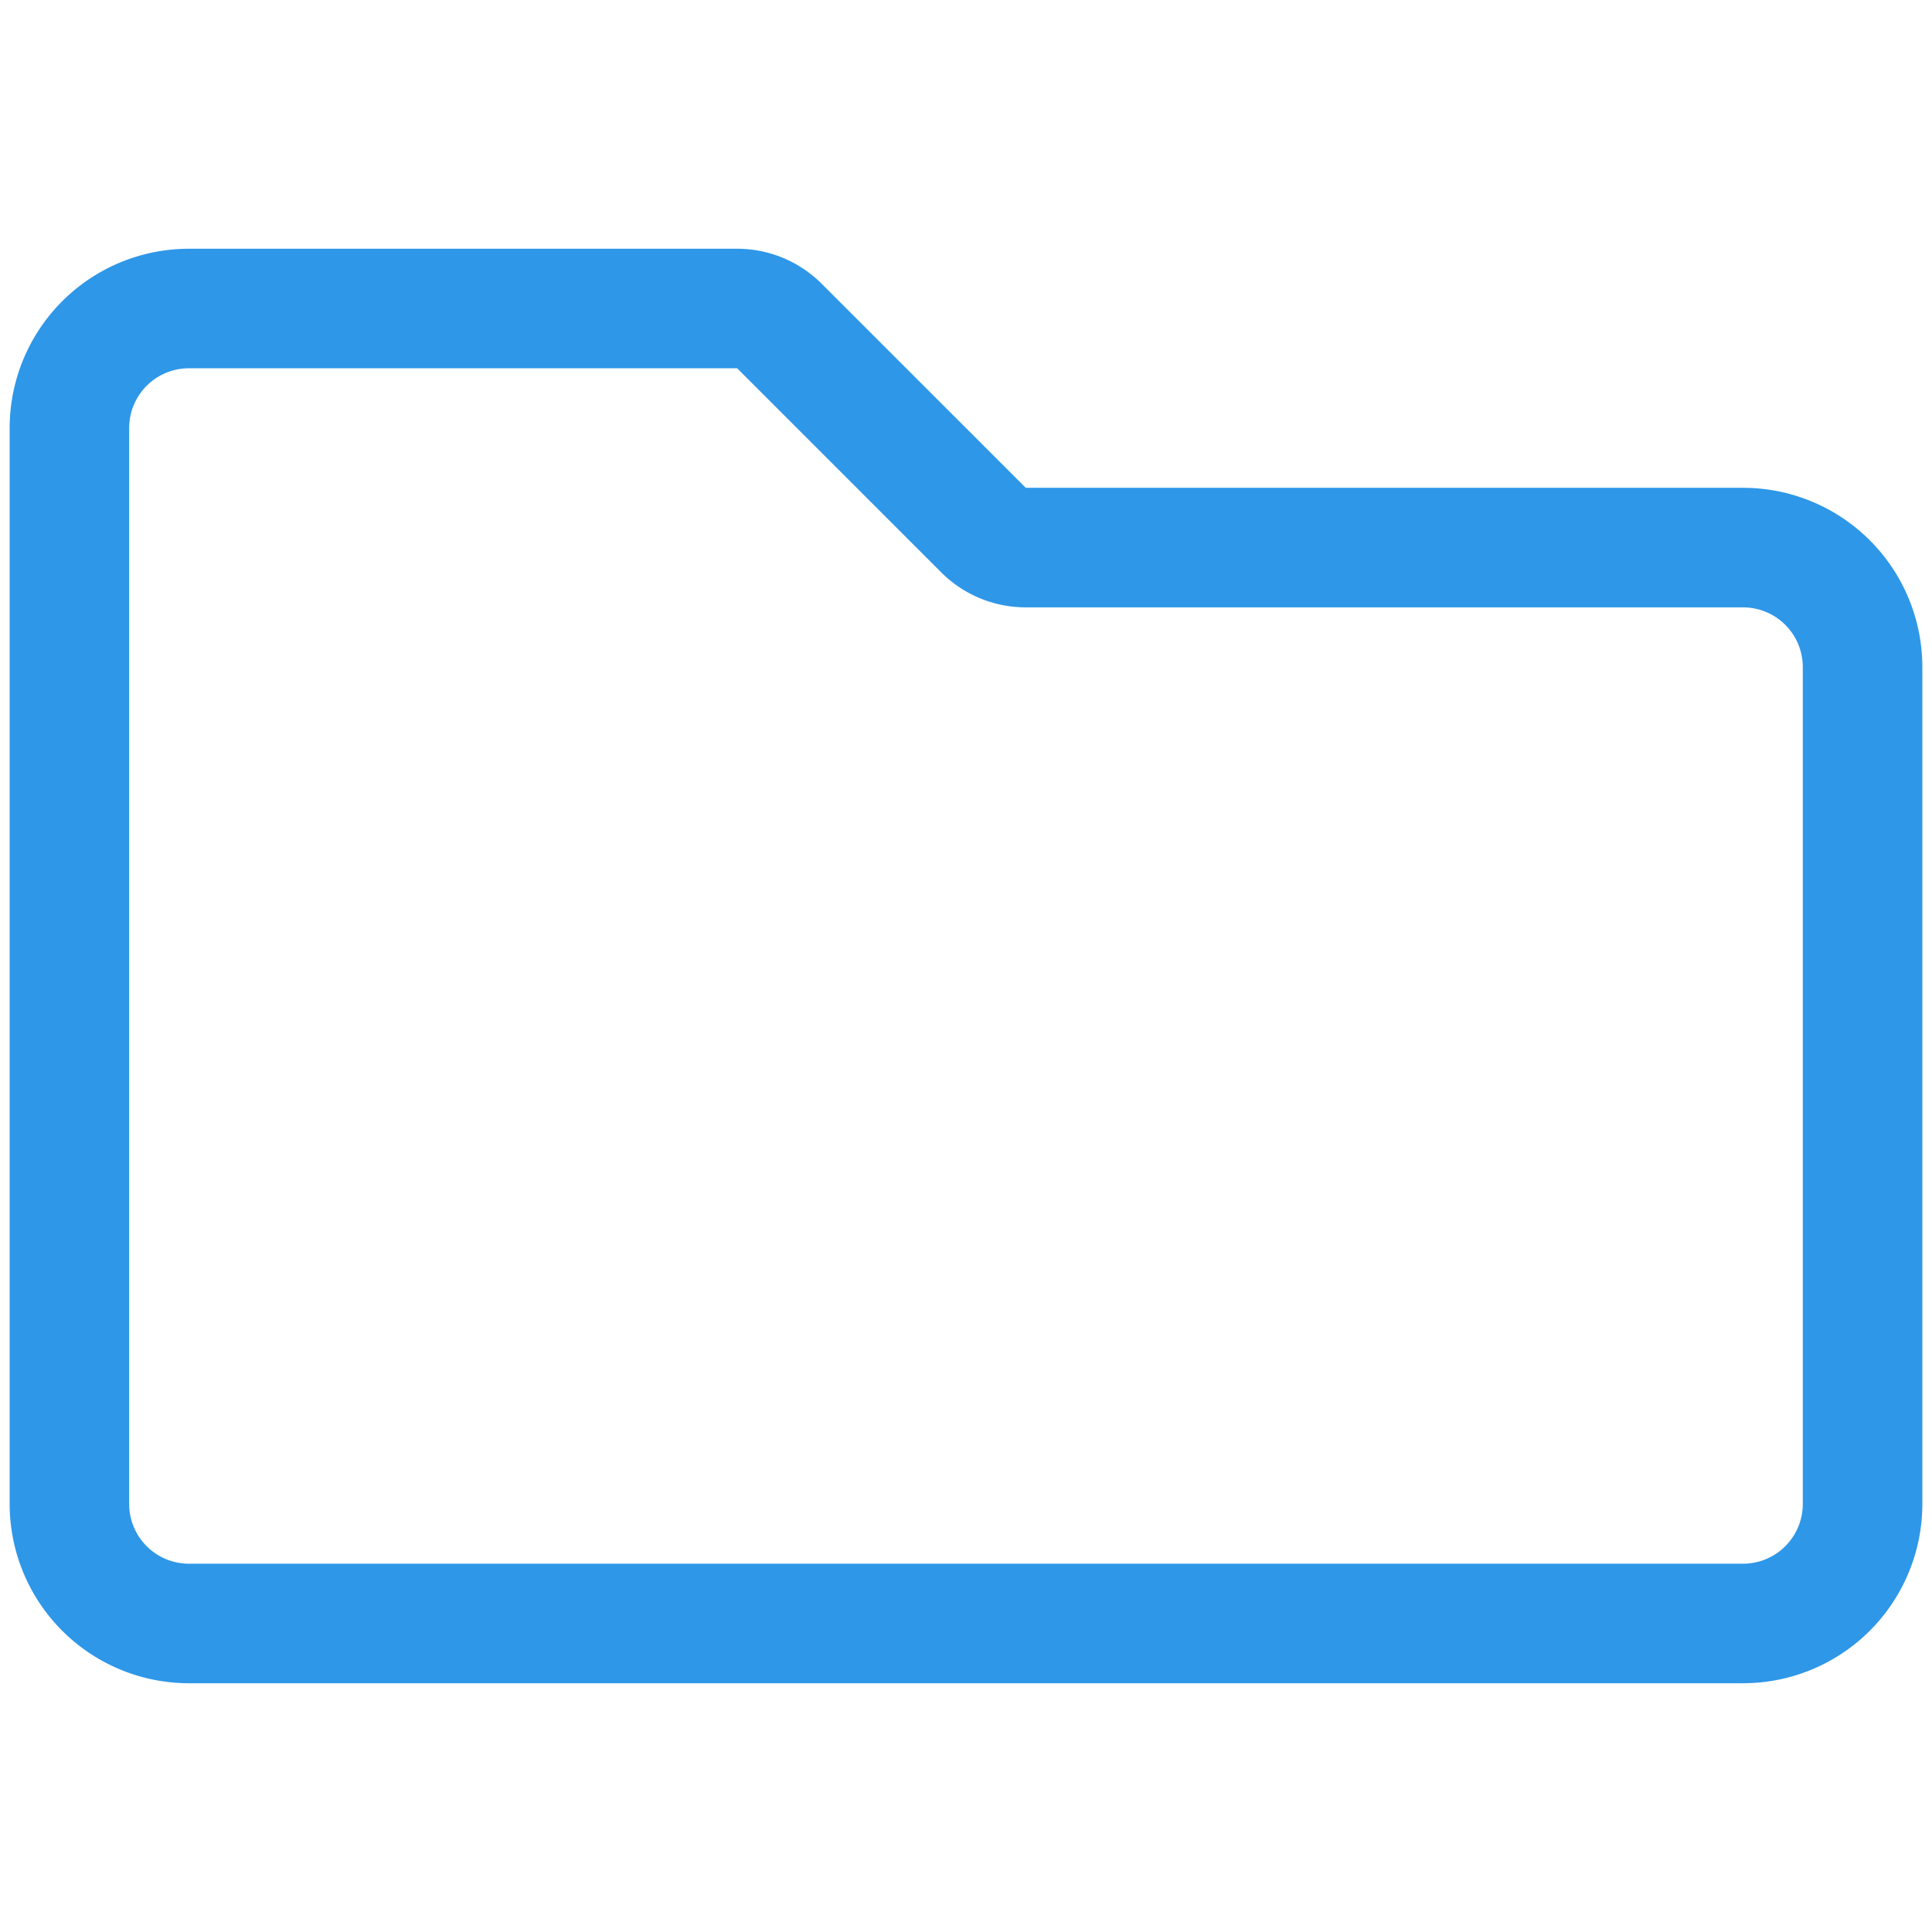 <svg xmlns="http://www.w3.org/2000/svg" viewBox="0 0 100 100"><path d="M38.155 19.062l10.563 10.564a6.188 6.188 0 004.376 1.811h37.125a3.093 3.093 0 013.093 3.094v43.313a3.093 3.093 0 01-3.093 3.093H9.78a3.093 3.093 0 01-3.094-3.093V22.156a3.093 3.093 0 013.094-3.094h28.374M9.78 12.875A9.281 9.281 0 00.5 22.156v55.688a9.281 9.281 0 009.281 9.28H90.22a9.281 9.281 0 009.28-9.28V34.53a9.281 9.281 0 00-9.28-9.281H53.094L42.53 14.687a6.188 6.188 0 00-4.375-1.812H9.78z" fill="#2e97e8" fill-rule="nonzero"/></svg>